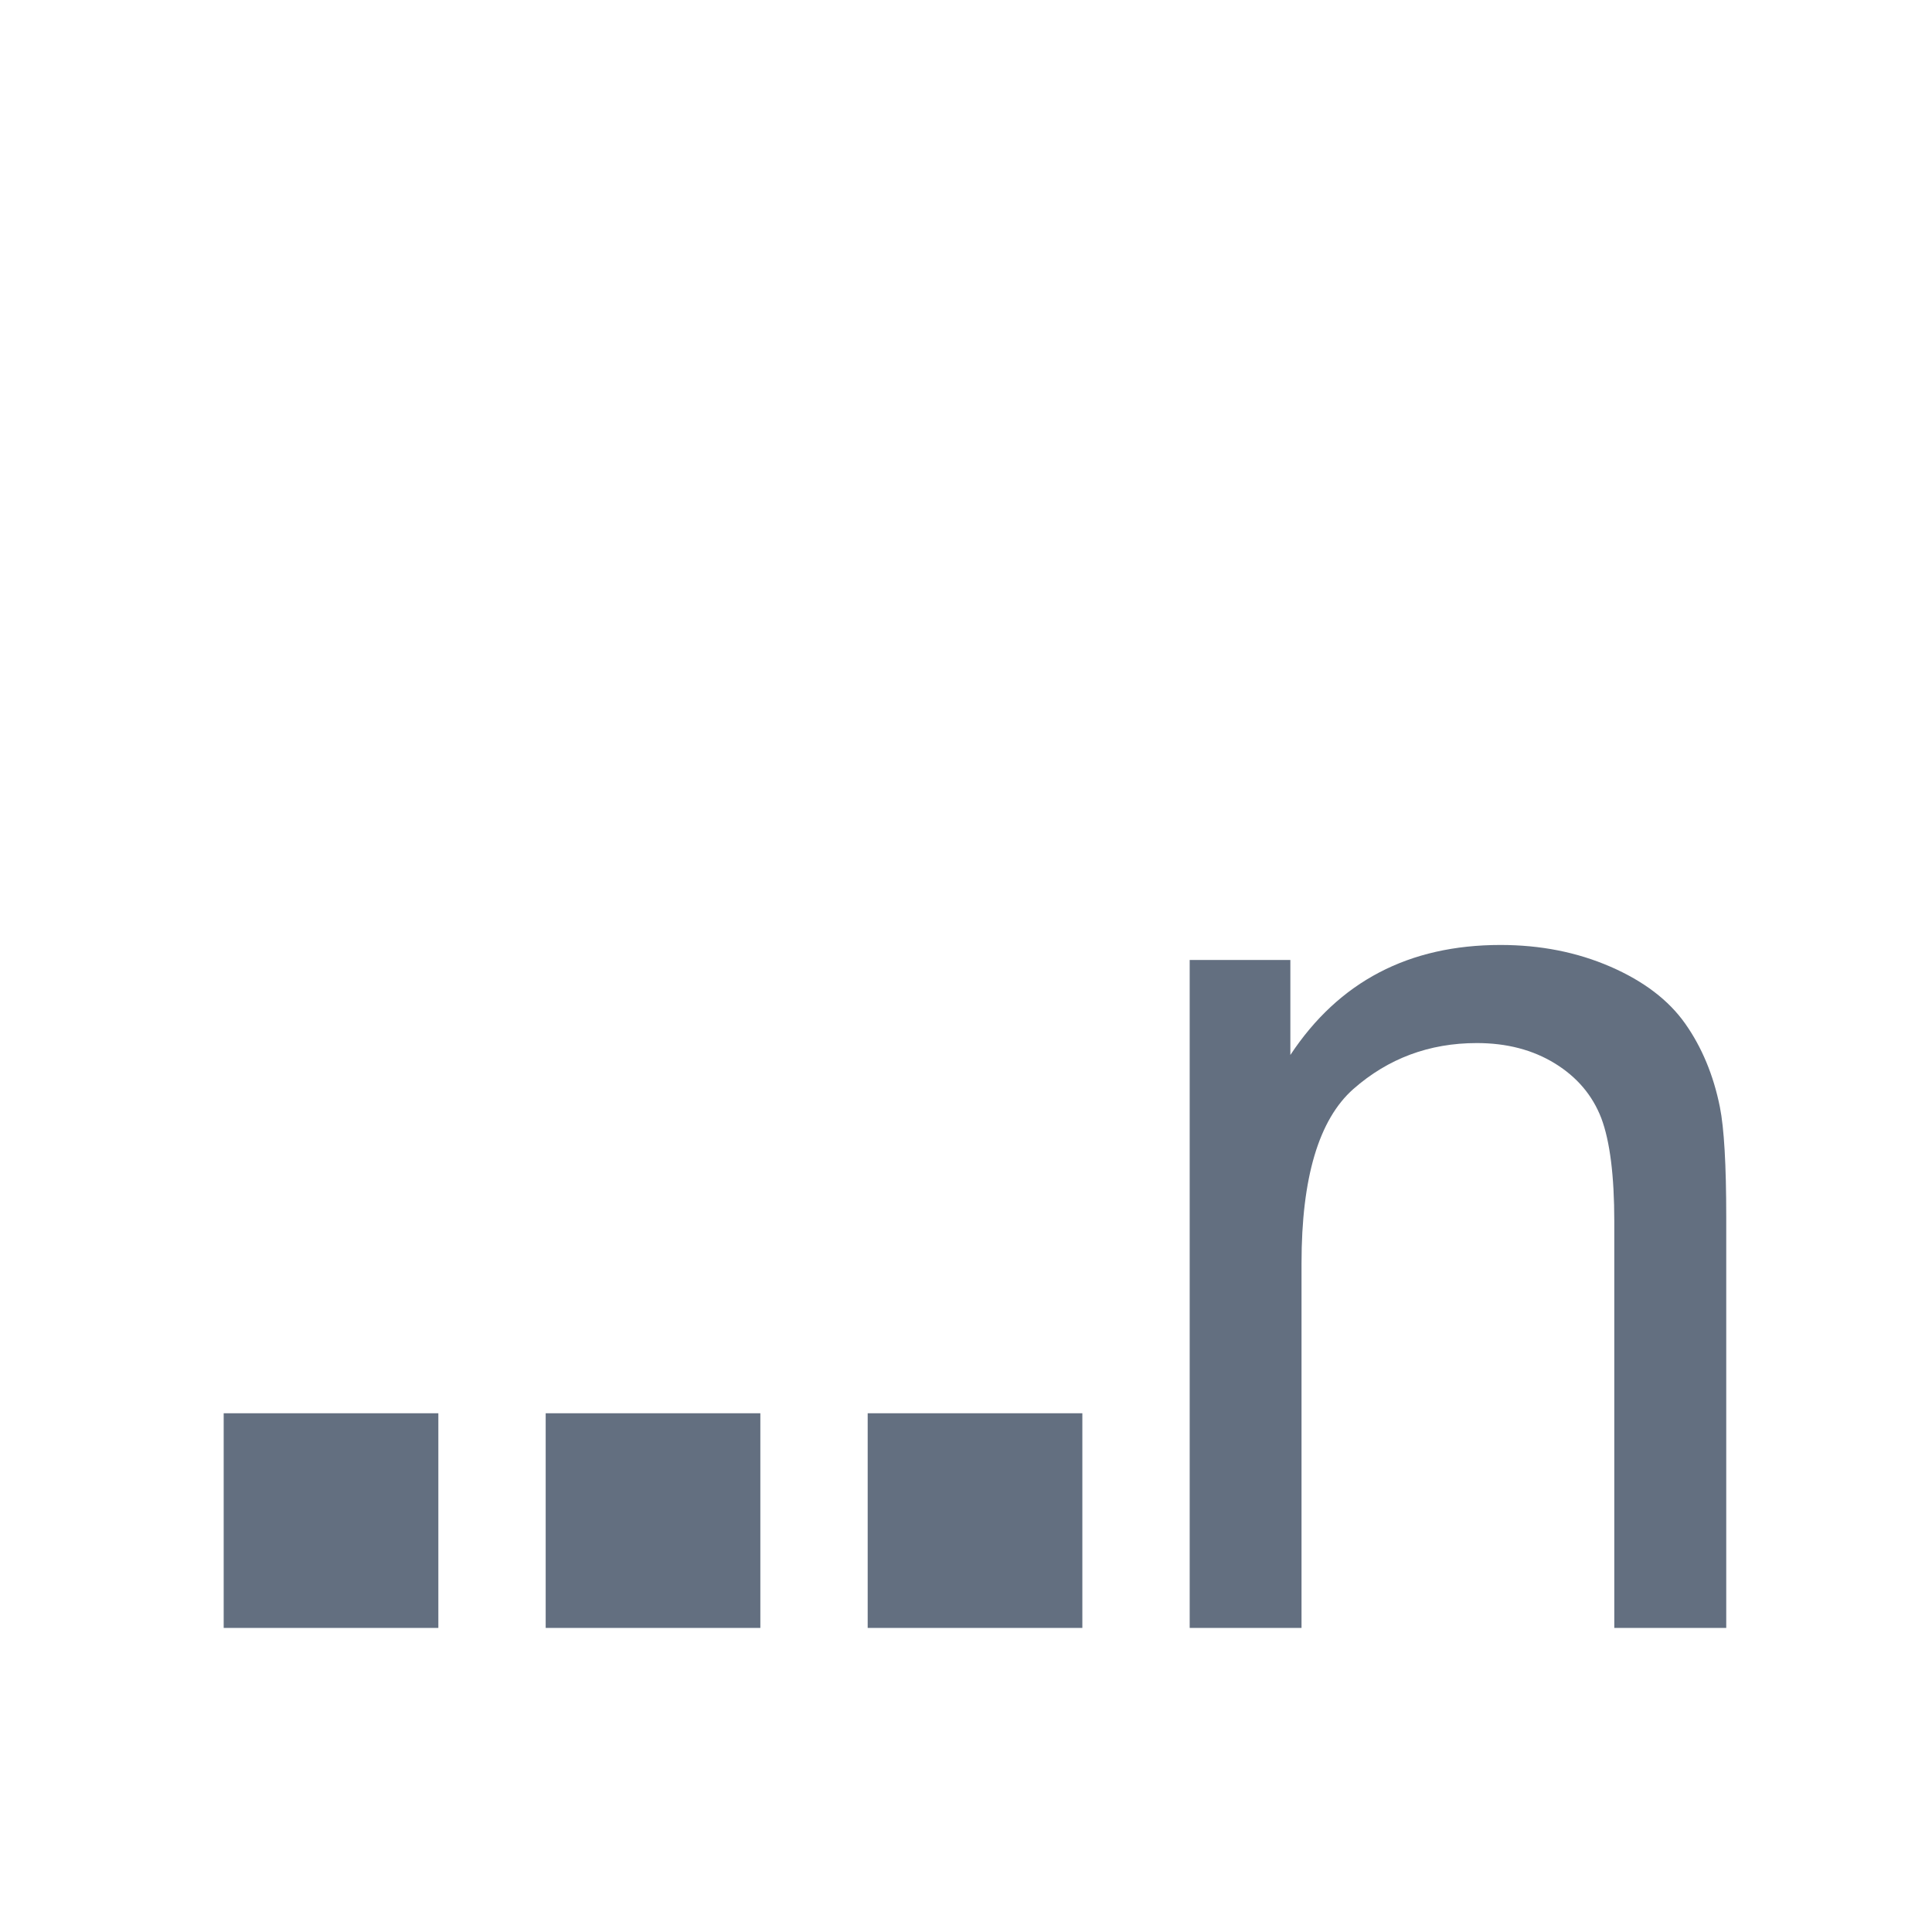 <?xml version="1.0" encoding="UTF-8"?>
<!-- Generator: Adobe Illustrator 16.2.0, SVG Export Plug-In . SVG Version: 6.00 Build 0)  -->
<!DOCTYPE svg PUBLIC "-//W3C//DTD SVG 1.1//EN" "http://www.w3.org/Graphics/SVG/1.1/DTD/svg11.dtd">
<svg version="1.1" id="Слой_1" xmlns="http://www.w3.org/2000/svg" xmlns:xlink="http://www.w3.org/1999/xlink" x="0px" y="0px" width="18px" height="18px" viewBox="-0.084 1457.833 18 18" enable-background="new -0.084 1457.833 18 18" xml:space="preserve">
<g id="Layer_5">
	<rect x="2" y="1471" fill="#636F80" width="2" height="2"/>
	<rect x="5" y="1471" fill="#636F80" width="2" height="2"/>
	<rect x="8" y="1471" fill="#636F80" width="2" height="2"/>
	<g>
		<path fill="#636F80" d="M11,1473v-6.223h0.938v0.885c0.452-0.684,1.104-1.025,1.958-1.025c0.371,0,0.712,0.067,1.023,0.202    c0.311,0.135,0.543,0.312,0.697,0.53s0.264,0.479,0.324,0.779c0.039,0.195,0.059,0.537,0.059,1.025V1473h-1.043v-3.785    c0-0.43-0.041-0.751-0.121-0.964c-0.082-0.213-0.226-0.383-0.432-0.51c-0.207-0.127-0.449-0.19-0.728-0.19    c-0.444,0-0.827,0.144-1.15,0.428c-0.322,0.285-0.483,0.826-0.483,1.623V1473H11z"/>
	</g>
</g>
</svg>